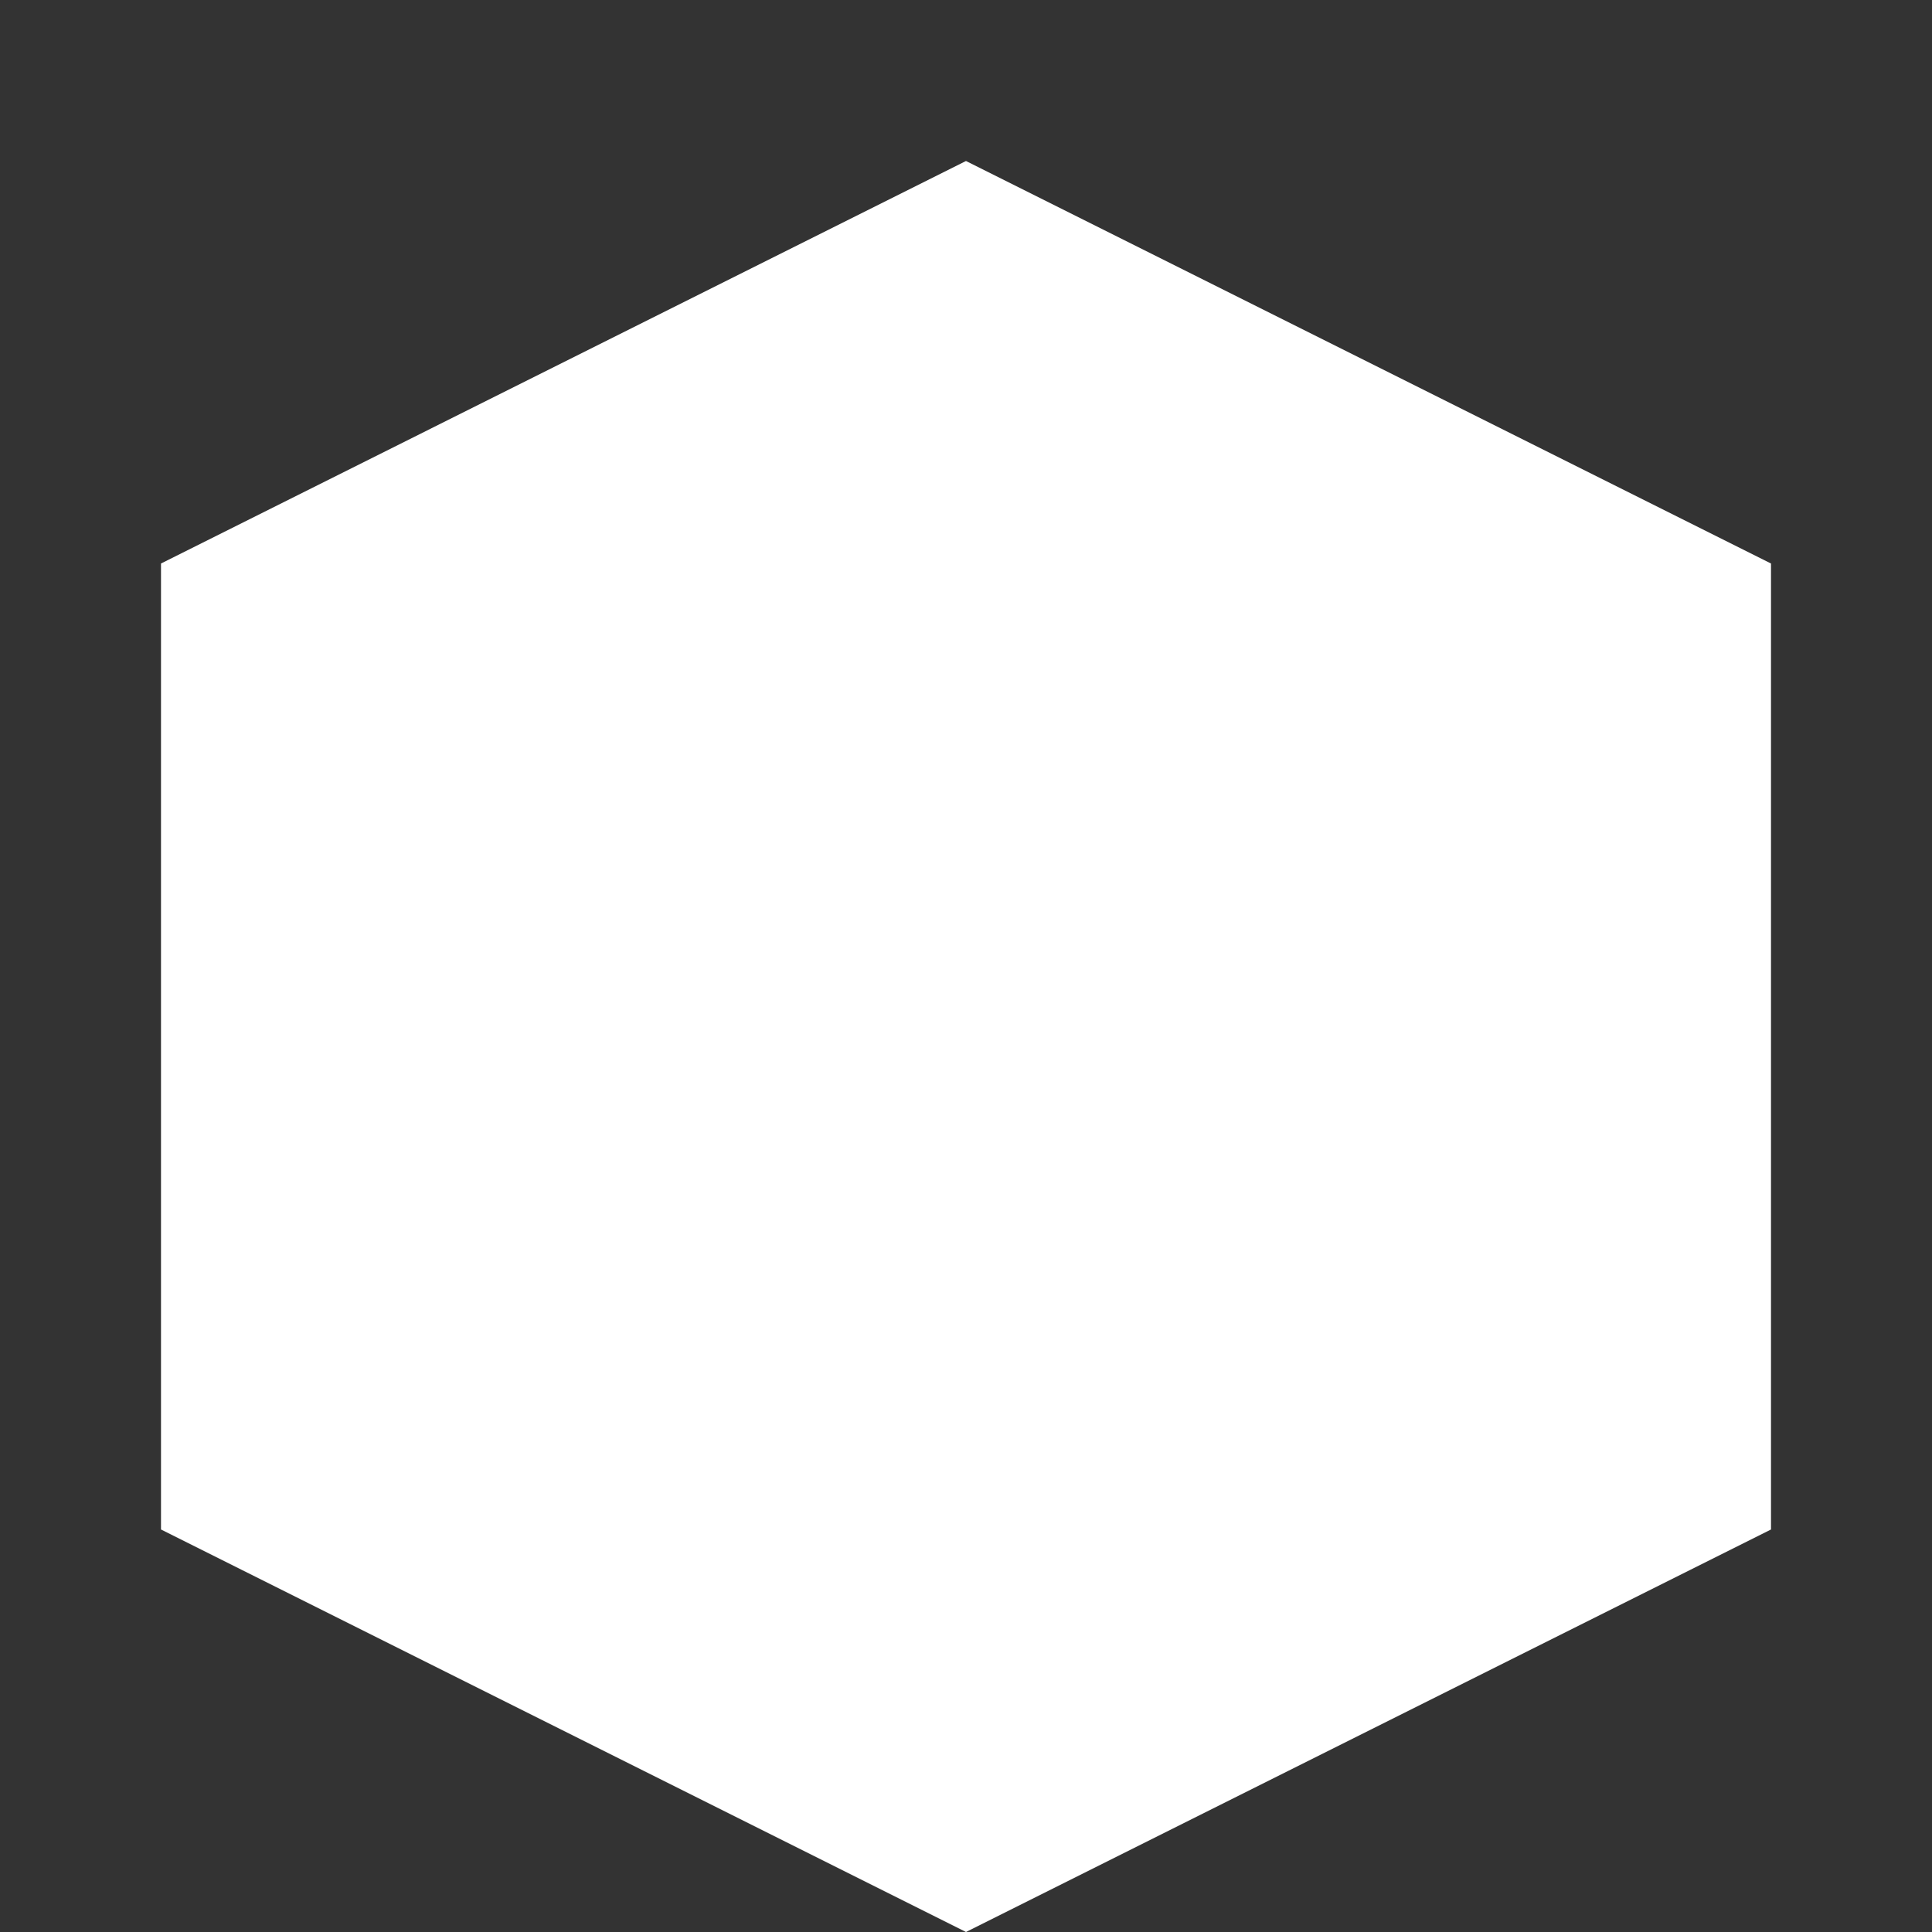 <svg width="40" height="40" viewBox="0 0 24 24" fill="none" xmlns="http://www.w3.org/2000/svg">
  <rect x="0" y="0" width="24" height="24" fill="#333333" stroke="none"/>
  <path d="M12 2L2 7l10 5 10-5-10-5zm0 7.5L2 7v10l10 5 10-5V7l-10 2.5zm0 7.5L2 17v2l10 5 10-5v-2l-10 2.5z" fill="#fff"/>
</svg>